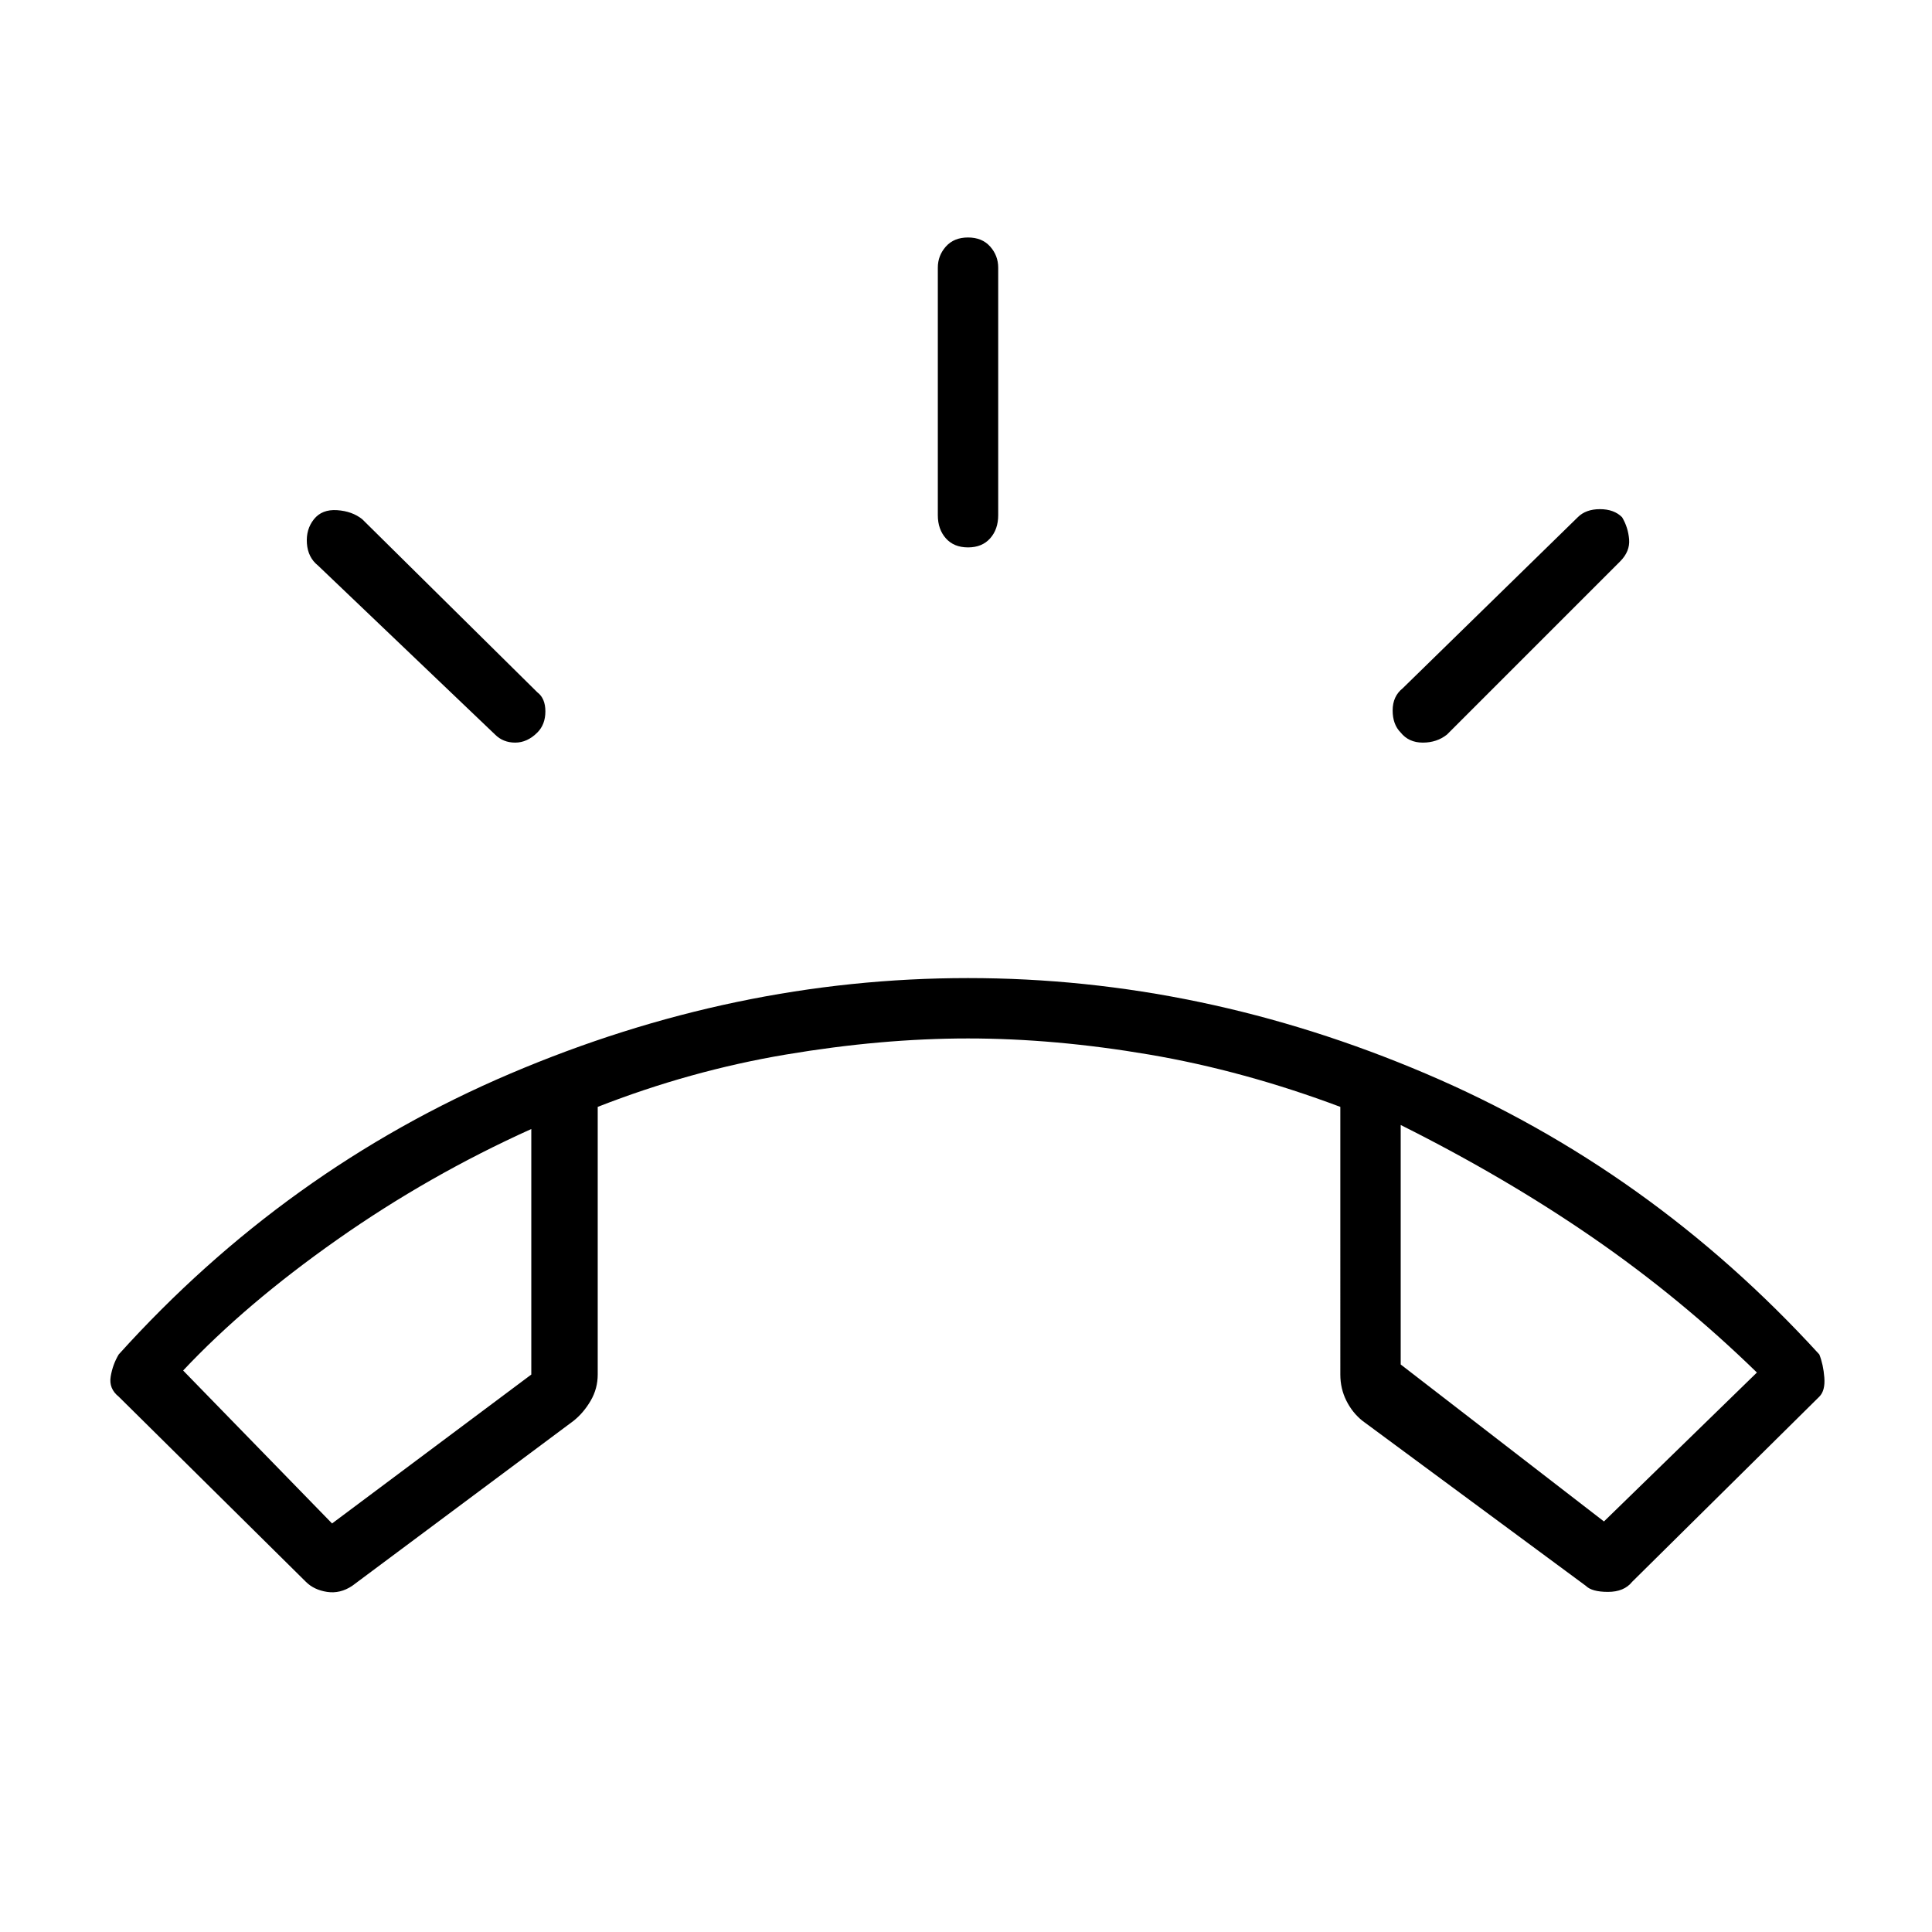<svg xmlns="http://www.w3.org/2000/svg" height="48" width="48"><path d="m7.6 39.3-4.65-4.6q-.25-.2-.2-.5.05-.3.2-.55 4.15-4.6 9.725-6.975Q18.25 24.3 24.05 24.3t11.375 2.375Q41 29.05 45.2 33.65q.1.25.125.575.025.325-.125.475l-4.65 4.6q-.2.25-.6.25-.4 0-.55-.15l-5.55-4.1q-.25-.2-.4-.5-.15-.3-.15-.65V27.5q-2.4-.9-4.75-1.3t-4.5-.4q-2.15 0-4.525.4-2.375.4-4.675 1.3v6.65q0 .35-.175.65-.175.3-.425.5l-5.5 4.1q-.3.2-.625.15-.325-.05-.525-.25Zm.65-1.45 4.95-3.7v-6.1q-2.55 1.15-4.825 2.75Q6.1 32.4 4.55 34.05Zm31.6-.05 3.8-3.7q-1.9-1.85-4.075-3.35-2.175-1.5-4.775-2.8v5.95Zm-15.8-24.2q-.35 0-.55-.225-.2-.225-.2-.575V6.65q0-.3.2-.525.2-.225.55-.225.35 0 .55.225.2.225.2.525v6.15q0 .35-.2.575-.2.225-.55.225Zm10.75 4.6q-.2-.2-.2-.55 0-.35.25-.55l4.35-4.25q.2-.2.55-.2.35 0 .55.2.15.25.175.55.025.3-.225.55l-4.3 4.3q-.25.2-.6.2t-.55-.25Zm-22.5.05-4.4-4.2q-.25-.2-.275-.55-.025-.35.175-.6.2-.25.575-.225.375.025.625.225l4.35 4.3q.2.15.2.475 0 .325-.2.525-.25.25-.55.25-.3 0-.5-.2Zm22.5 9.7Zm-21.6.1Z"/></svg>